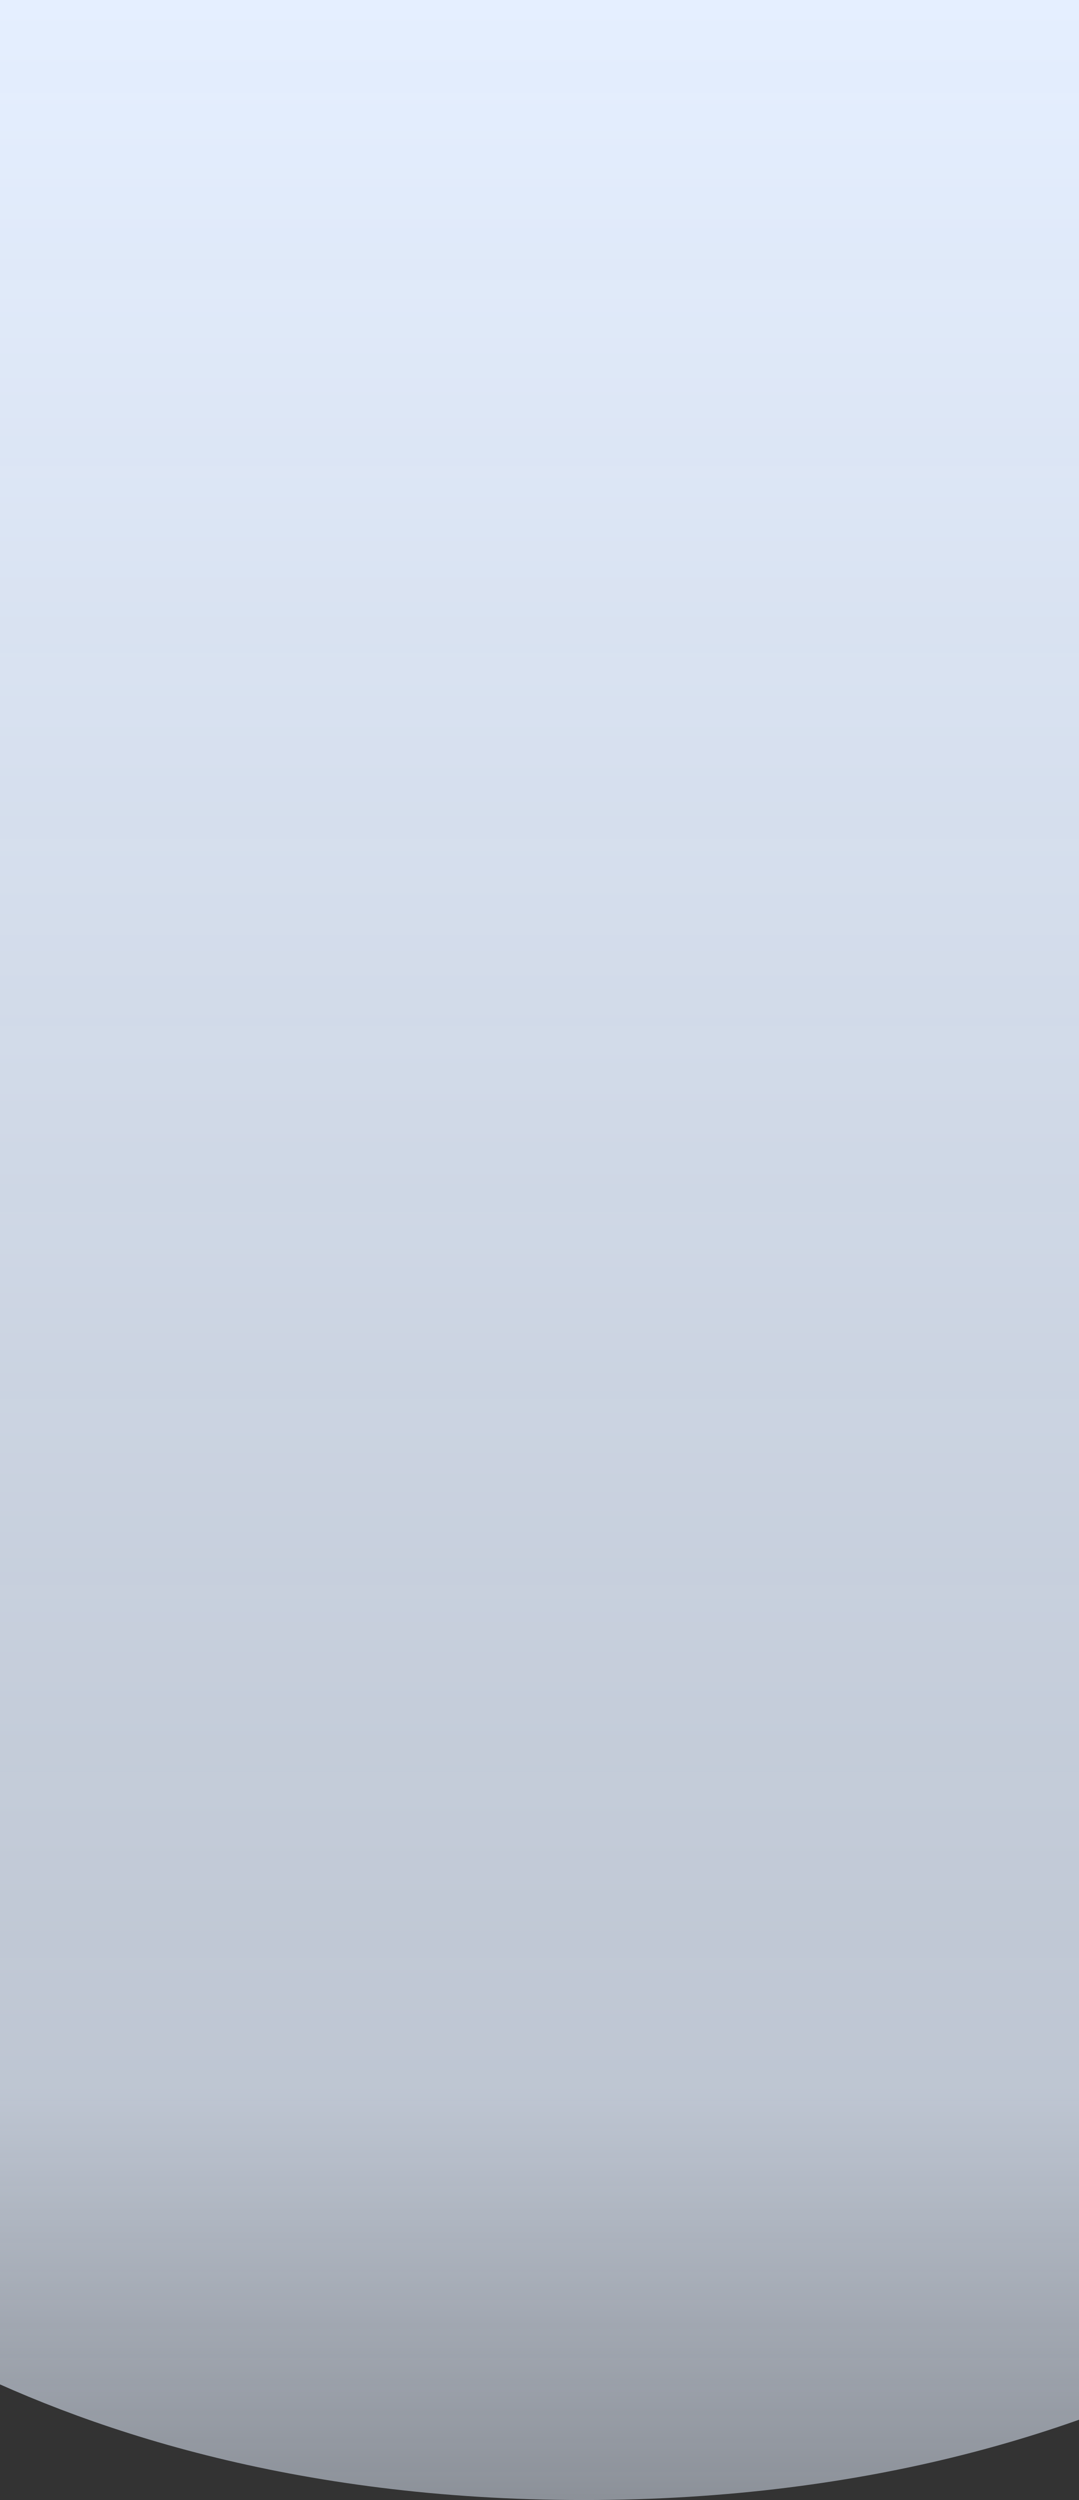 <svg width="414" height="959" viewBox="0 0 414 959" fill="none" xmlns="http://www.w3.org/2000/svg">
<rect x="0" y="0" width="414" height="959" fill="#333333" stroke="none"/>
<path d="M-101 0H549V849.204C549 849.204 446.76 959 224 959C1.24 959 -101 849.204 -101 849.204V0Z" fill="url(#paint0_linear_736_13262)"/>
<defs>
<linearGradient id="paint0_linear_736_13262" x1="224" y1="0" x2="224" y2="959" gradientUnits="userSpaceOnUse">
<stop stop-color="#E5EFFF"/>
<stop offset="0.837" stop-color="#E5EFFF" stop-opacity="0.78"/>
<stop offset="1" stop-color="#E5EFFF" stop-opacity="0.5"/>
</linearGradient>
</defs>
</svg>

